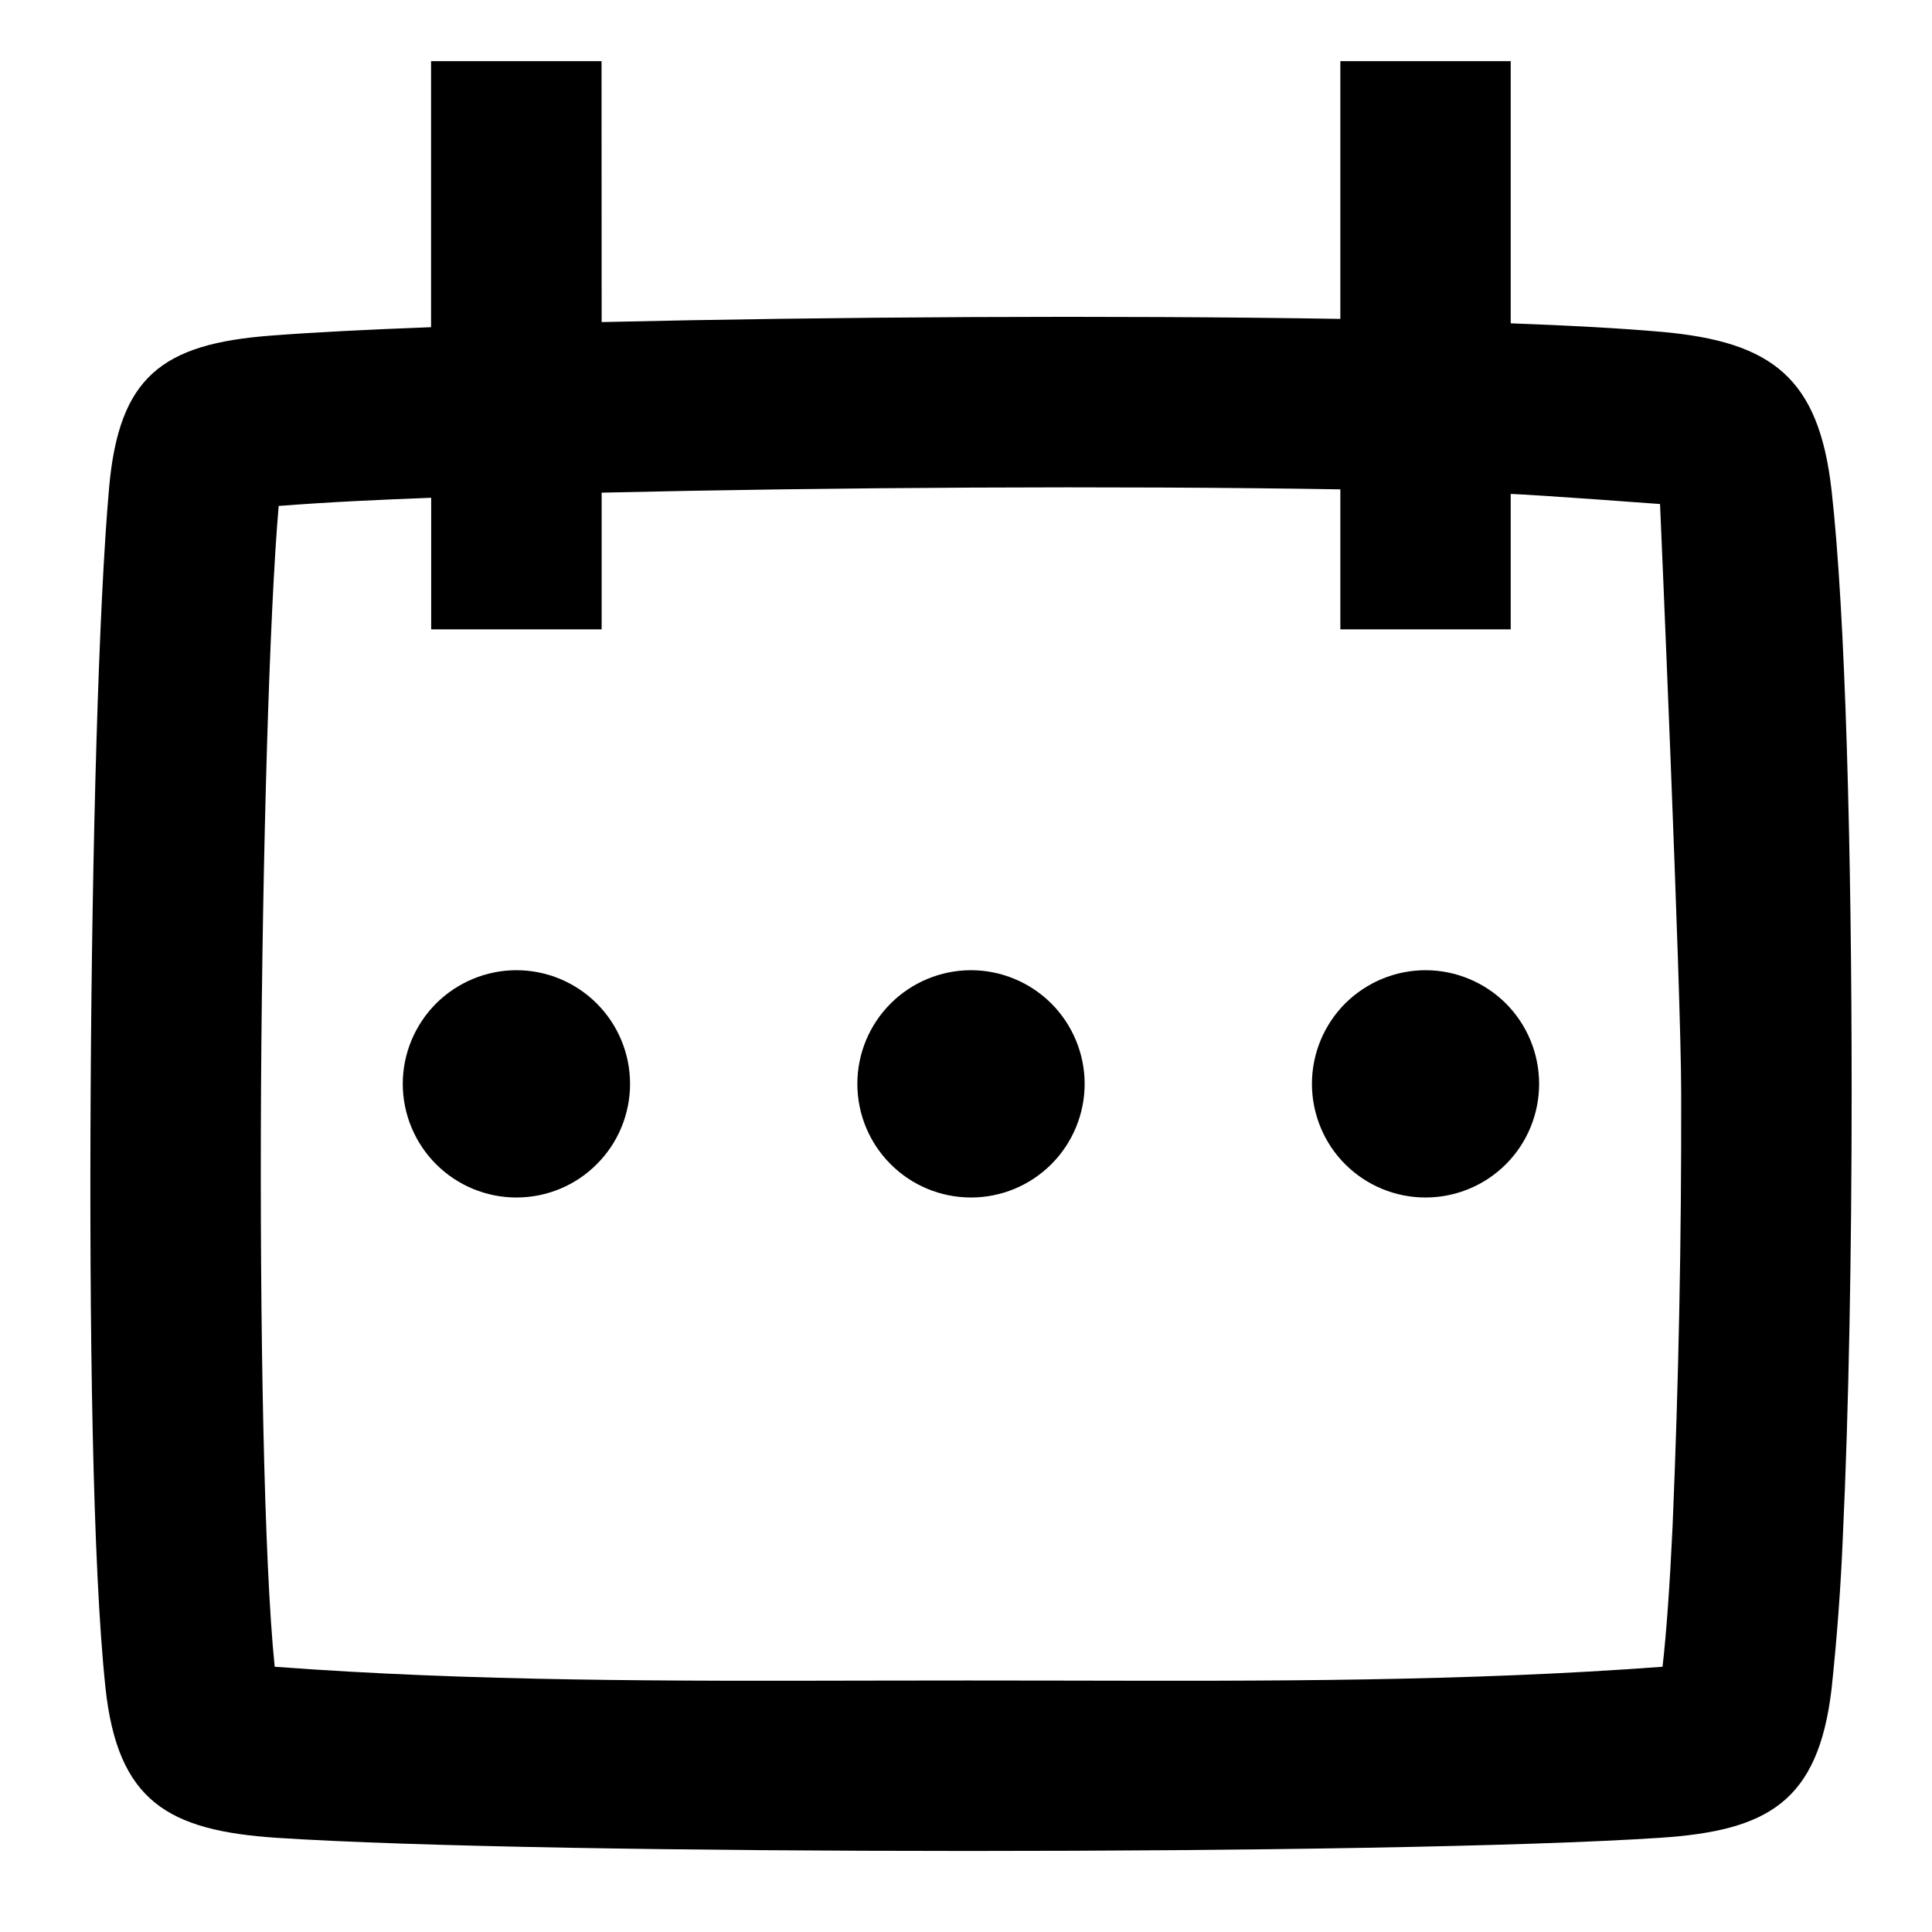 <svg width="17" height="17" viewBox="0 0 17 17" fill="none" xmlns="http://www.w3.org/2000/svg">
<g clip-path="url(#clip0_207_8432)">
<g clip-path="url(#clip1_207_8432)">
<path d="M5.544 9.537C5.544 9.802 5.439 10.057 5.251 10.244C5.064 10.432 4.81 10.537 4.544 10.537C4.279 10.537 4.025 10.432 3.837 10.244C3.65 10.057 3.544 9.802 3.544 9.537C3.544 9.272 3.65 9.018 3.837 8.83C4.025 8.643 4.279 8.537 4.544 8.537C4.81 8.537 5.064 8.643 5.251 8.83C5.439 9.018 5.544 9.272 5.544 9.537ZM9.544 9.537C9.544 9.802 9.438 10.057 9.251 10.244C9.063 10.432 8.809 10.537 8.544 10.537C8.279 10.537 8.024 10.432 7.837 10.244C7.649 10.057 7.544 9.802 7.544 9.537C7.544 9.272 7.649 9.018 7.837 8.83C8.024 8.643 8.279 8.537 8.544 8.537C8.809 8.537 9.063 8.643 9.251 8.83C9.438 9.018 9.544 9.272 9.544 9.537ZM12.543 10.537C12.809 10.537 13.063 10.432 13.251 10.244C13.438 10.057 13.543 9.802 13.543 9.537C13.543 9.272 13.438 9.018 13.251 8.83C13.063 8.643 12.809 8.537 12.543 8.537C12.278 8.537 12.024 8.643 11.836 8.83C11.649 9.018 11.544 9.272 11.544 9.537C11.544 9.802 11.649 10.057 11.836 10.244C12.024 10.432 12.278 10.537 12.543 10.537Z" fill="black"/>
<path fill-rule="evenodd" clip-rule="evenodd" d="M5.294 2.834C7.3 2.787 9.791 2.773 11.794 2.806V0.538H13.293V2.845C13.815 2.864 14.269 2.889 14.621 2.92C15.595 3.007 16.004 3.326 16.116 4.312C16.239 5.397 16.293 7.506 16.293 9.615C16.293 11.022 16.267 12.43 16.216 13.509C16.198 13.961 16.164 14.413 16.116 14.864C15.998 15.858 15.551 16.108 14.609 16.171C13.409 16.25 10.967 16.287 8.52 16.287C6.072 16.287 3.63 16.25 2.431 16.171C1.482 16.107 1.035 15.852 0.928 14.85C0.815 13.789 0.785 11.677 0.798 9.56C0.81 7.44 0.868 5.327 0.96 4.291C1.047 3.317 1.423 3.026 2.384 2.953C2.745 2.925 3.229 2.9 3.793 2.879V0.538H5.293L5.294 2.834ZM3.794 4.38V5.538H5.294V4.335C7.292 4.288 9.806 4.273 11.794 4.306V5.538H13.293V4.346C13.535 4.355 14.607 4.435 14.607 4.435C14.607 4.435 14.793 8.721 14.793 9.614C14.796 10.889 14.771 12.163 14.717 13.437C14.693 13.949 14.663 14.369 14.629 14.666C12.894 14.796 11.144 14.792 9.402 14.788L8.52 14.787L7.65 14.788C5.906 14.792 4.153 14.796 2.417 14.666C2.323 13.751 2.285 11.656 2.297 9.568C2.31 7.484 2.371 5.393 2.452 4.452C2.899 4.417 3.346 4.397 3.794 4.38Z" fill="black"/>
</g>
</g>
<defs>
<clipPath id="clip0_207_8432">
<rect width="15.998" height="15.998" fill="white" transform="translate(0.545 0.538)"/>
</clipPath>
<clipPath id="clip1_207_8432">
<rect width="15.998" height="15.998" fill="white" transform="translate(0.545 0.538)"/>
</clipPath>
</defs>
</svg>
